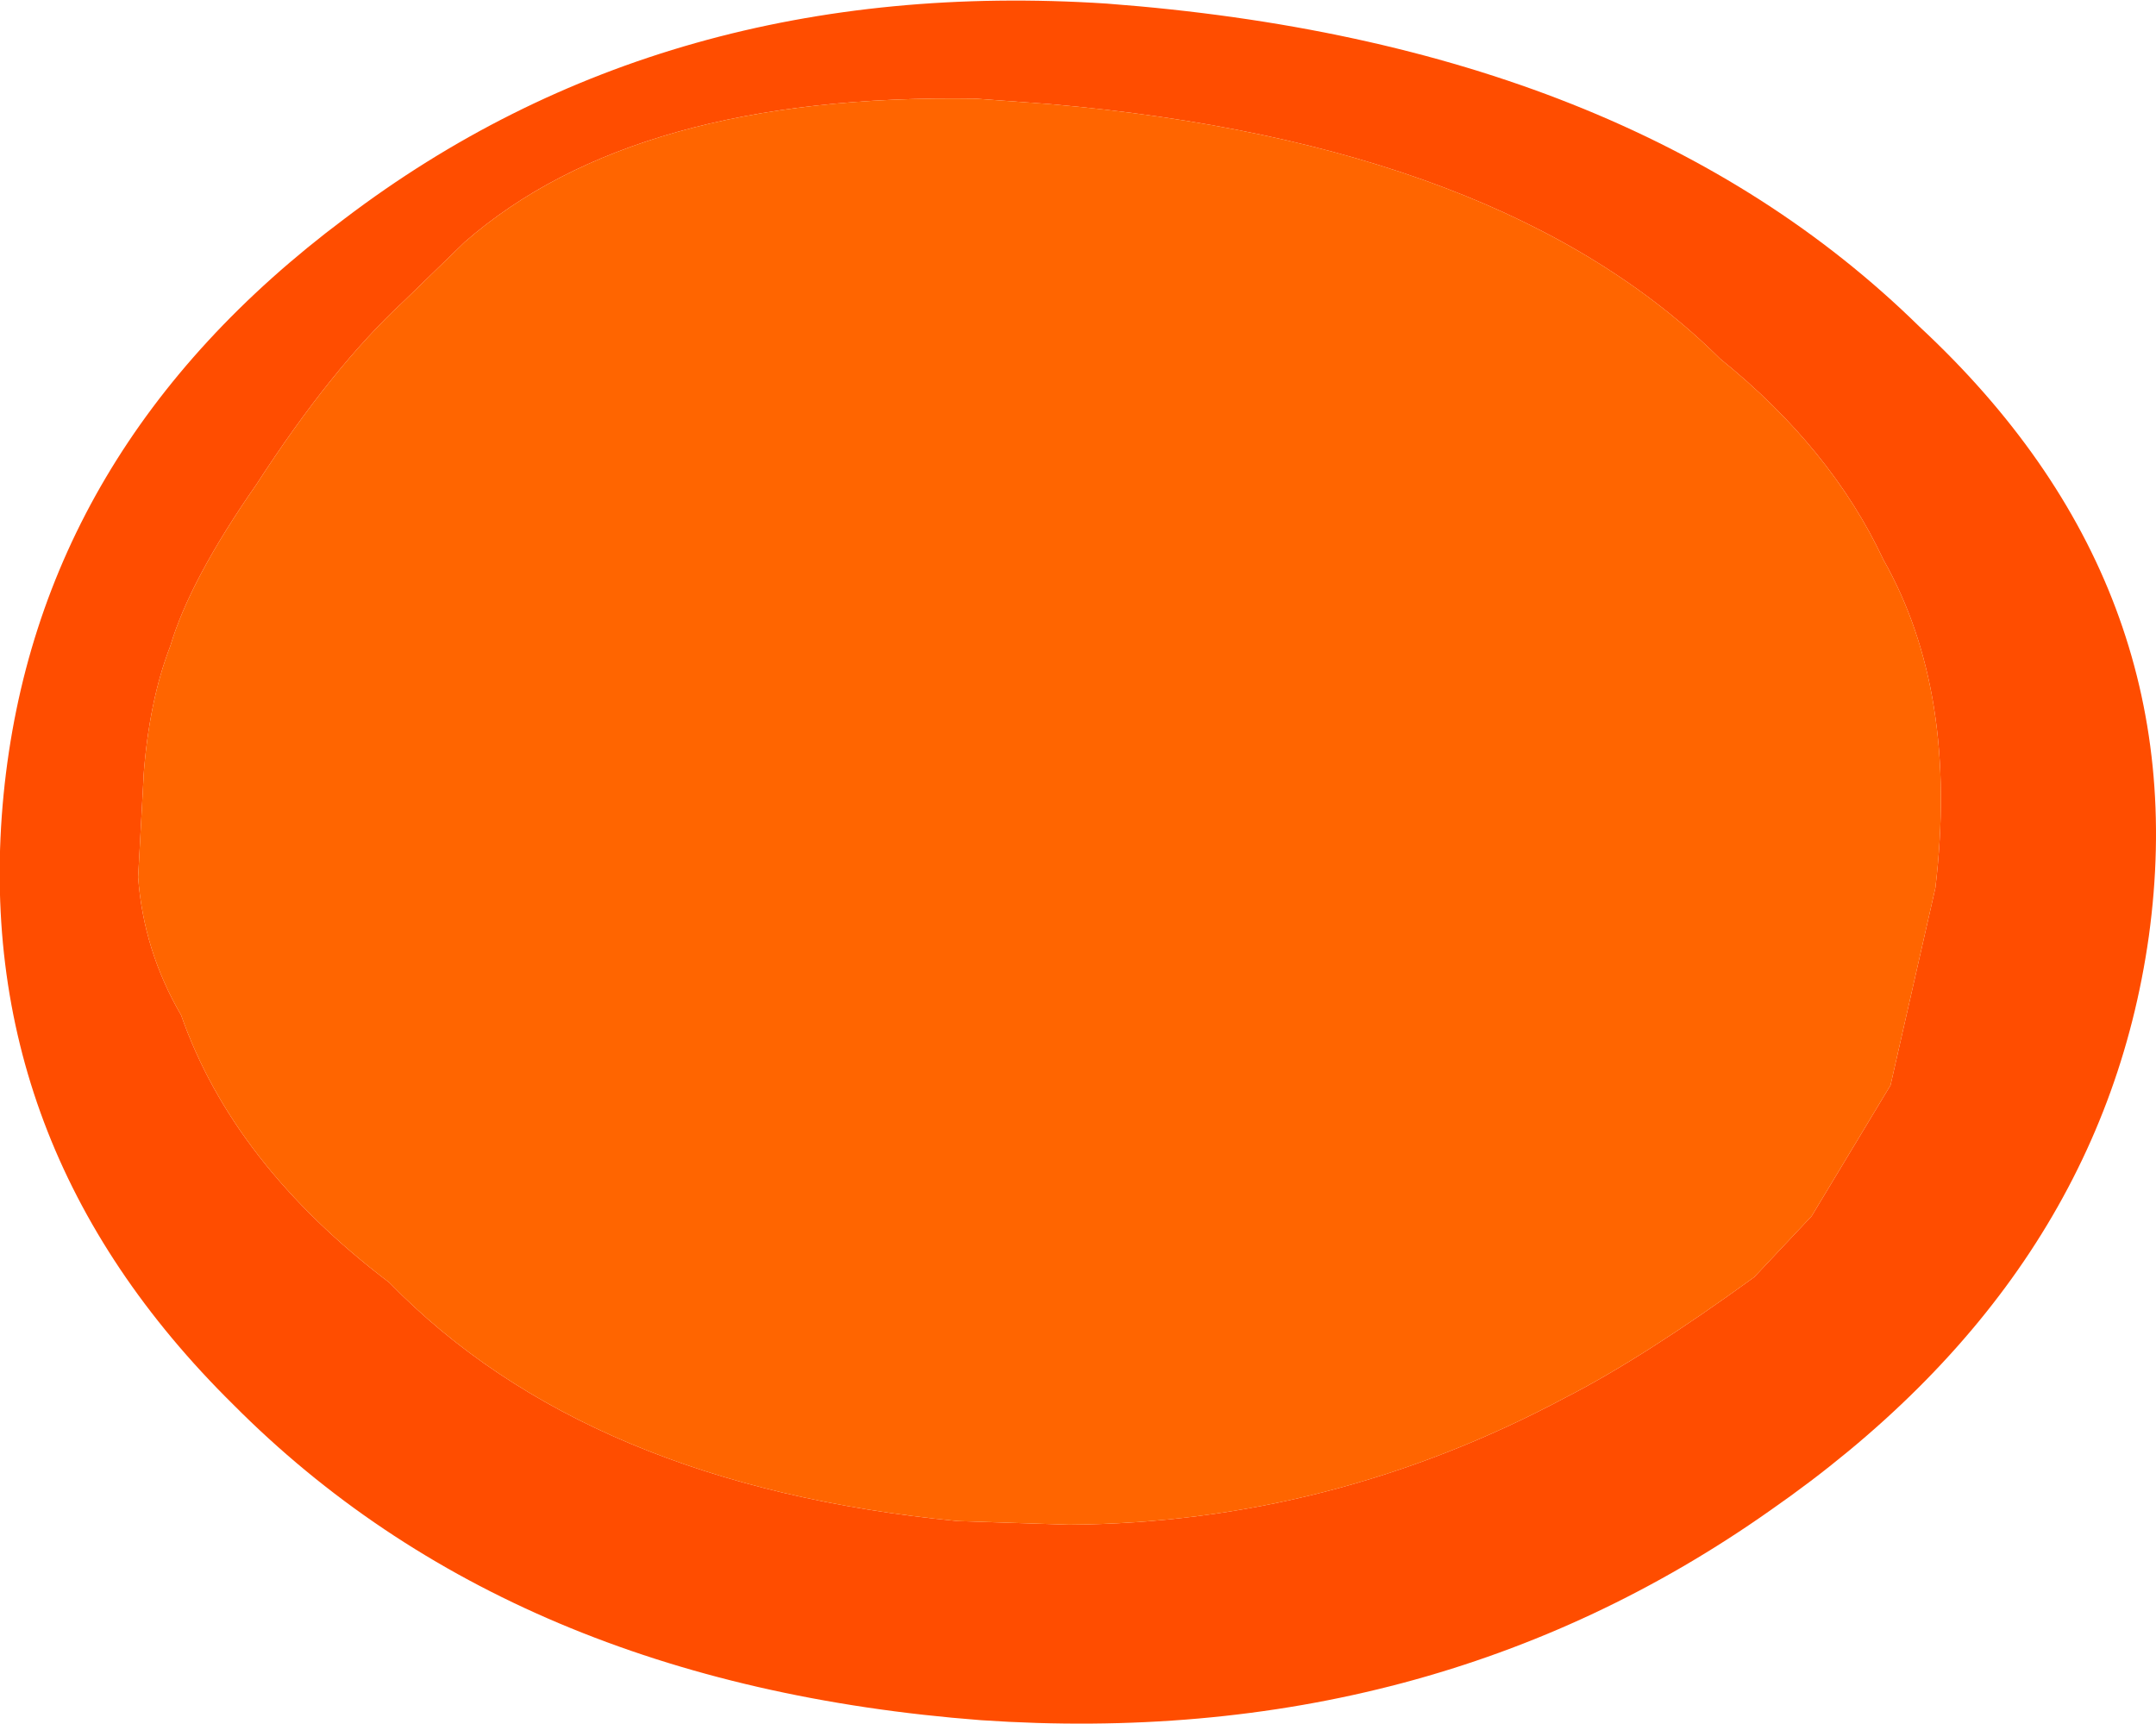 <?xml version="1.0" encoding="UTF-8" standalone="no"?>
<svg xmlns:xlink="http://www.w3.org/1999/xlink" height="48.05px" width="60.1px" xmlns="http://www.w3.org/2000/svg">
  <g transform="matrix(1.0, 0.0, 0.0, 1.0, 30.5, 22.3)">
    <path d="M23.0 -13.2 Q30.75 -6.0 29.4 3.8 28.05 13.4 18.85 19.8 9.35 26.5 -3.15 25.65 -16.25 24.65 -24.0 16.85 -31.35 9.6 -30.4 -0.15 -29.45 -9.8 -20.9 -16.2 -11.95 -23.0 0.35 -22.2 14.95 -21.1 23.0 -13.2 M22.0 -6.7 Q20.55 -9.8 17.45 -12.3 11.4 -18.3 -1.25 -19.4 L-3.3 -19.55 Q-12.8 -19.7 -17.55 -15.55 L-19.25 -13.9 Q-21.25 -12.05 -23.35 -8.8 -25.2 -6.15 -25.75 -4.3 -26.35 -2.75 -26.5 -0.65 L-26.5 -0.6 -26.65 2.15 Q-26.5 4.2 -25.45 6.0 -24.0 10.15 -19.65 13.45 -14.15 19.1 -3.8 20.1 L-0.7 20.2 Q6.6 20.15 13.15 16.65 15.3 15.55 18.4 13.3 L20.0 11.6 22.2 7.95 23.45 2.45 Q24.1 -3.0 22.0 -6.7" fill="#ff4d00" fill-rule="evenodd" stroke="none"/>
    <path d="M22.0 -6.7 Q24.1 -3.0 23.45 2.45 L22.2 7.95 20.0 11.6 18.4 13.3 Q15.3 15.55 13.15 16.65 6.6 20.15 -0.7 20.2 L-3.8 20.1 Q-14.15 19.1 -19.65 13.45 -24.0 10.15 -25.45 6.0 -26.5 4.2 -26.65 2.15 L-26.5 -0.6 -26.5 -0.65 Q-26.35 -2.75 -25.75 -4.3 -25.2 -6.15 -23.35 -8.8 -21.25 -12.05 -19.25 -13.9 L-17.55 -15.55 Q-12.8 -19.7 -3.3 -19.55 L-1.25 -19.4 Q11.4 -18.3 17.45 -12.3 20.55 -9.8 22.0 -6.7" fill="#ff6500" fill-rule="evenodd" stroke="none"/>
  </g>
</svg>
